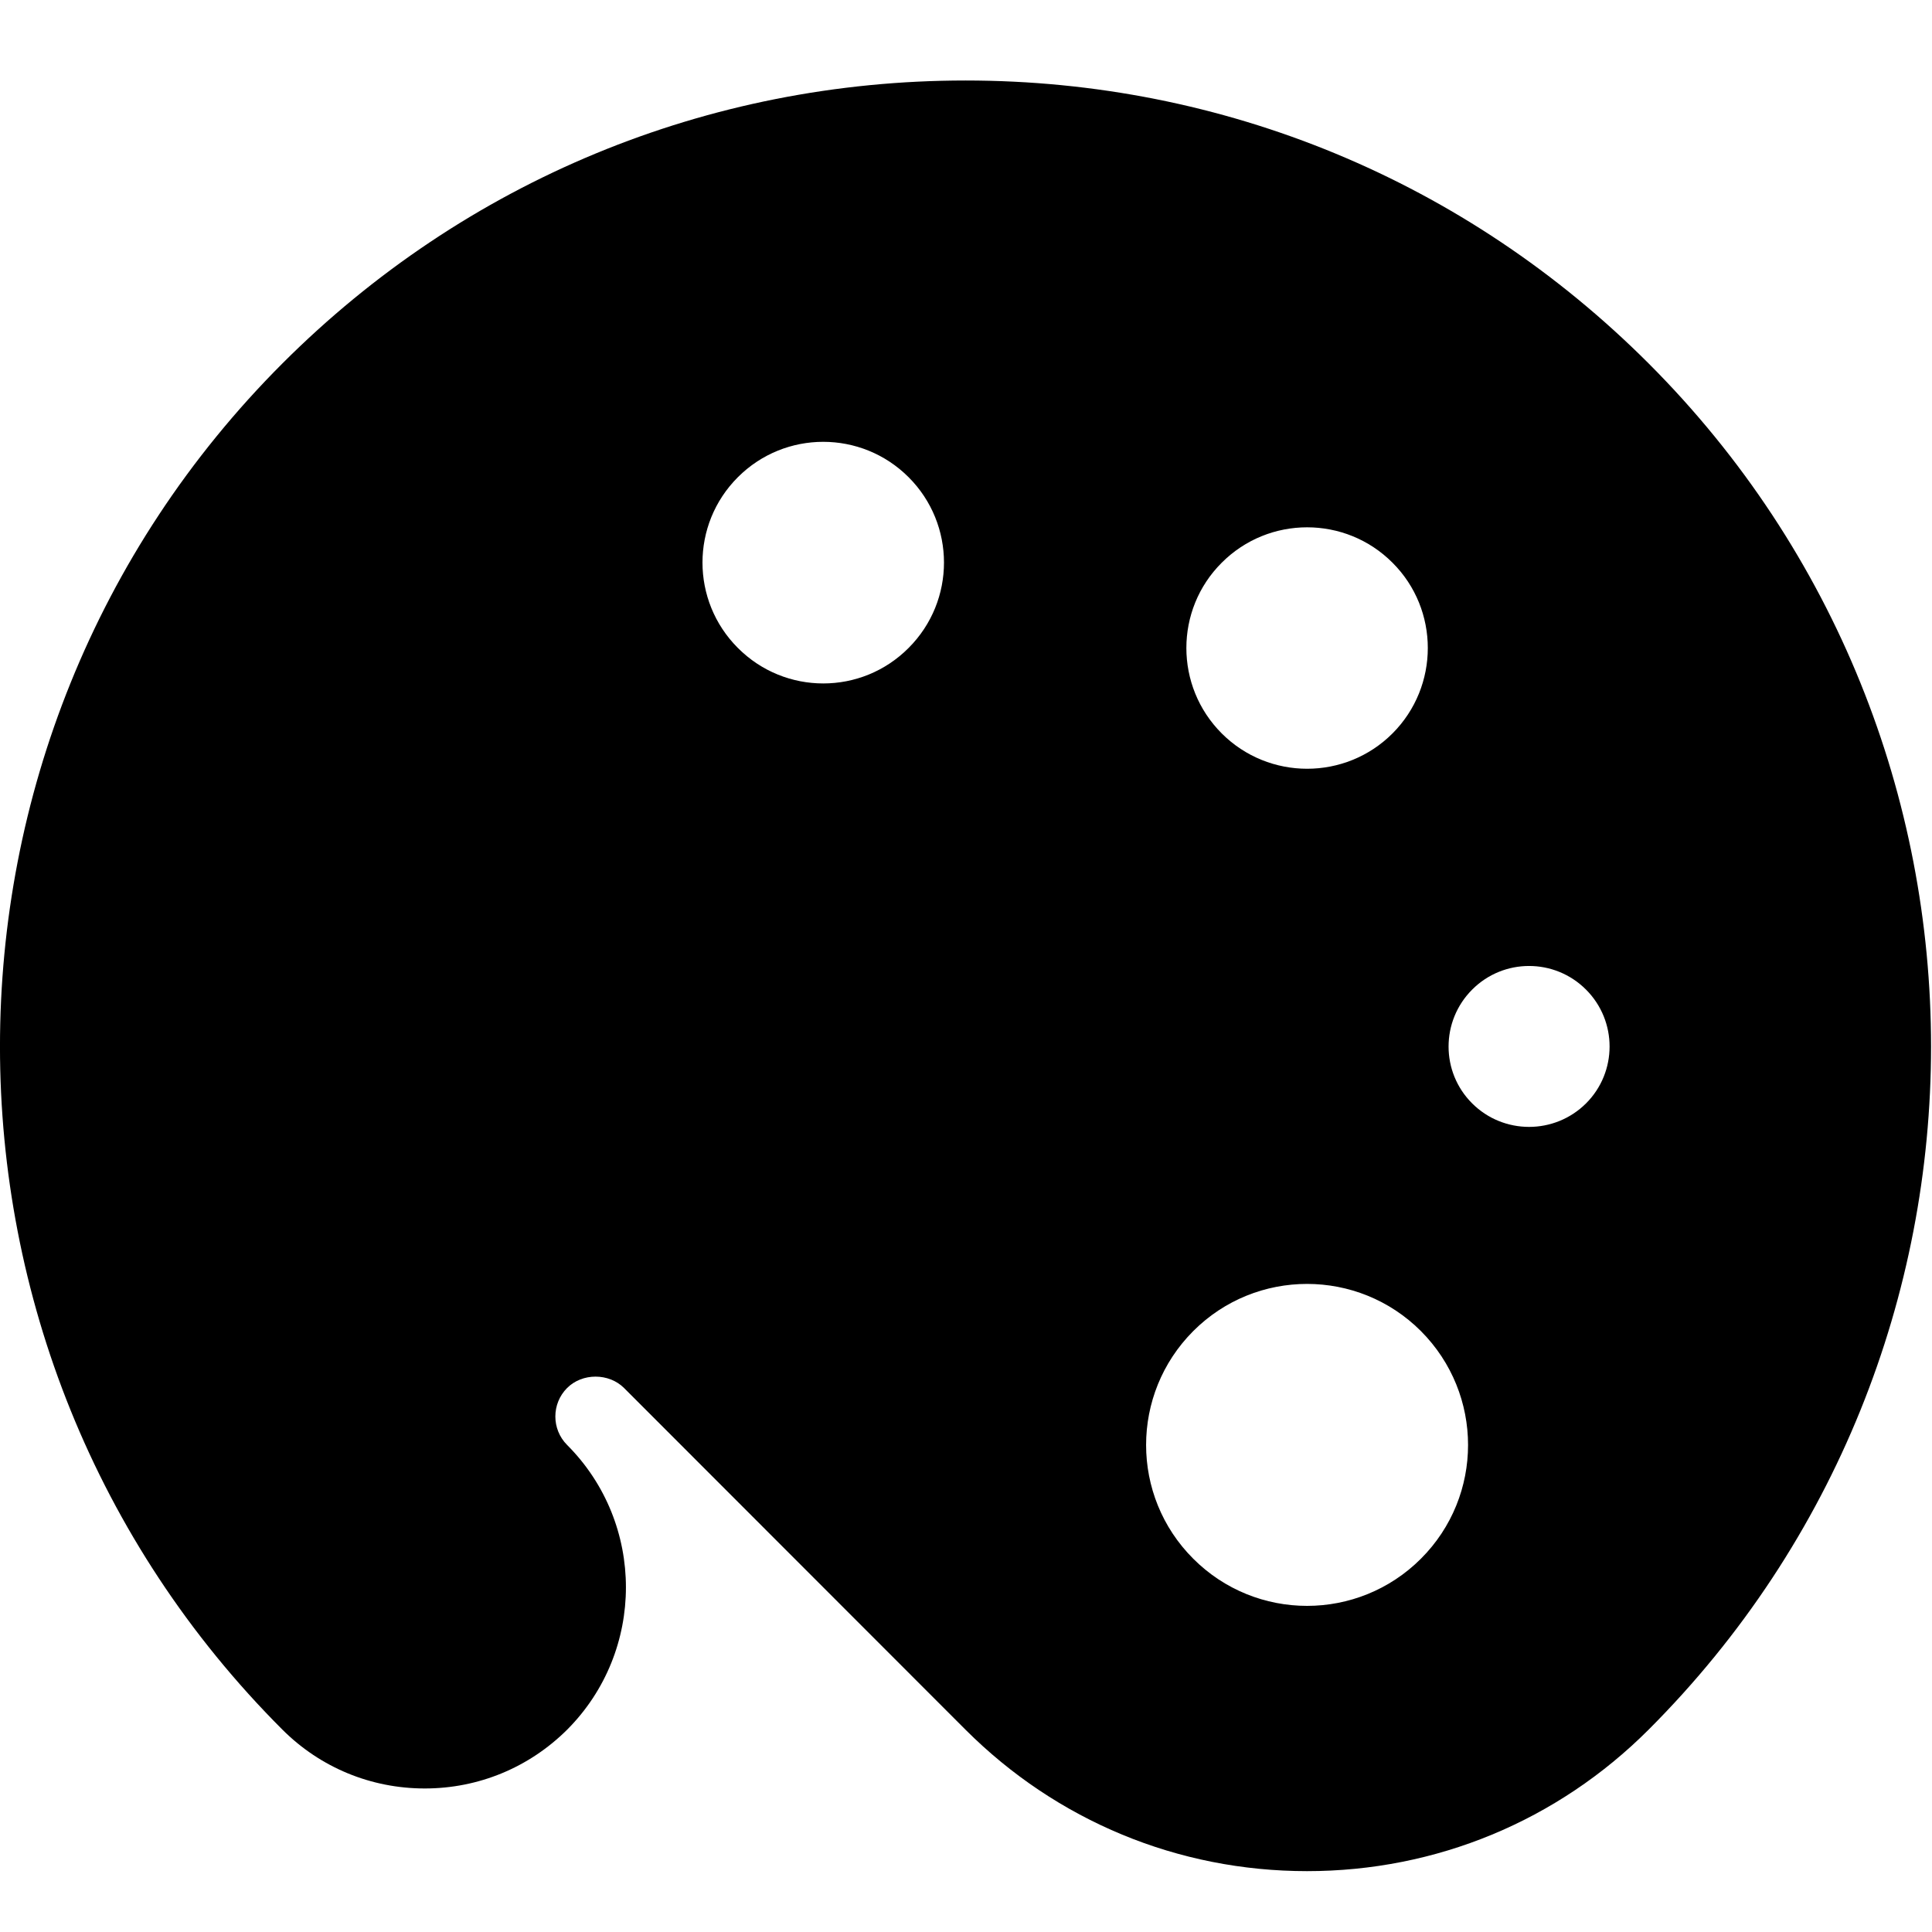 <svg xmlns="http://www.w3.org/2000/svg" width="24" height="24" viewBox="0 0 24 24"><path d="M20.479 4.514c-2.266-2.266-5.279-3.514-8.485-3.514-3.205 0-6.219 1.248-8.485 3.514-4.679 4.681-4.679 12.293 0 16.973.472.471 1.1.73 1.768.73.667 0 1.295-.26 1.768-.73.974-.976.974-2.562 0-3.537-.195-.195-.195-.513 0-.708.188-.188.518-.188.707 0l4.242 4.245c1.134 1.133 2.64 1.757 4.243 1.757 1.603 0 3.109-.624 4.242-1.757 4.679-4.68 4.679-12.293 0-16.973zm-9.192 3.535c-.585.588-1.535.588-2.121 0-.586-.586-.586-1.535 0-2.121.586-.586 1.535-.586 2.121 0 .586.586.586 1.535 0 2.121zm3.89-1.059c.585-.586 1.536-.586 2.121 0 .585.584.585 1.535 0 2.121-.585.585-1.536.585-2.121 0-.586-.586-.586-1.537 0-2.121zm2.474 12.373c-.781.781-2.048.781-2.828 0-.781-.78-.781-2.045 0-2.828.78-.781 2.047-.781 2.828 0 .781.783.781 2.048 0 2.828zm2.051-5.656c-.391.389-1.024.389-1.414 0-.391-.389-.391-1.023 0-1.414.39-.391 1.023-.391 1.414 0s.39 1.025 0 1.414z"/></svg>